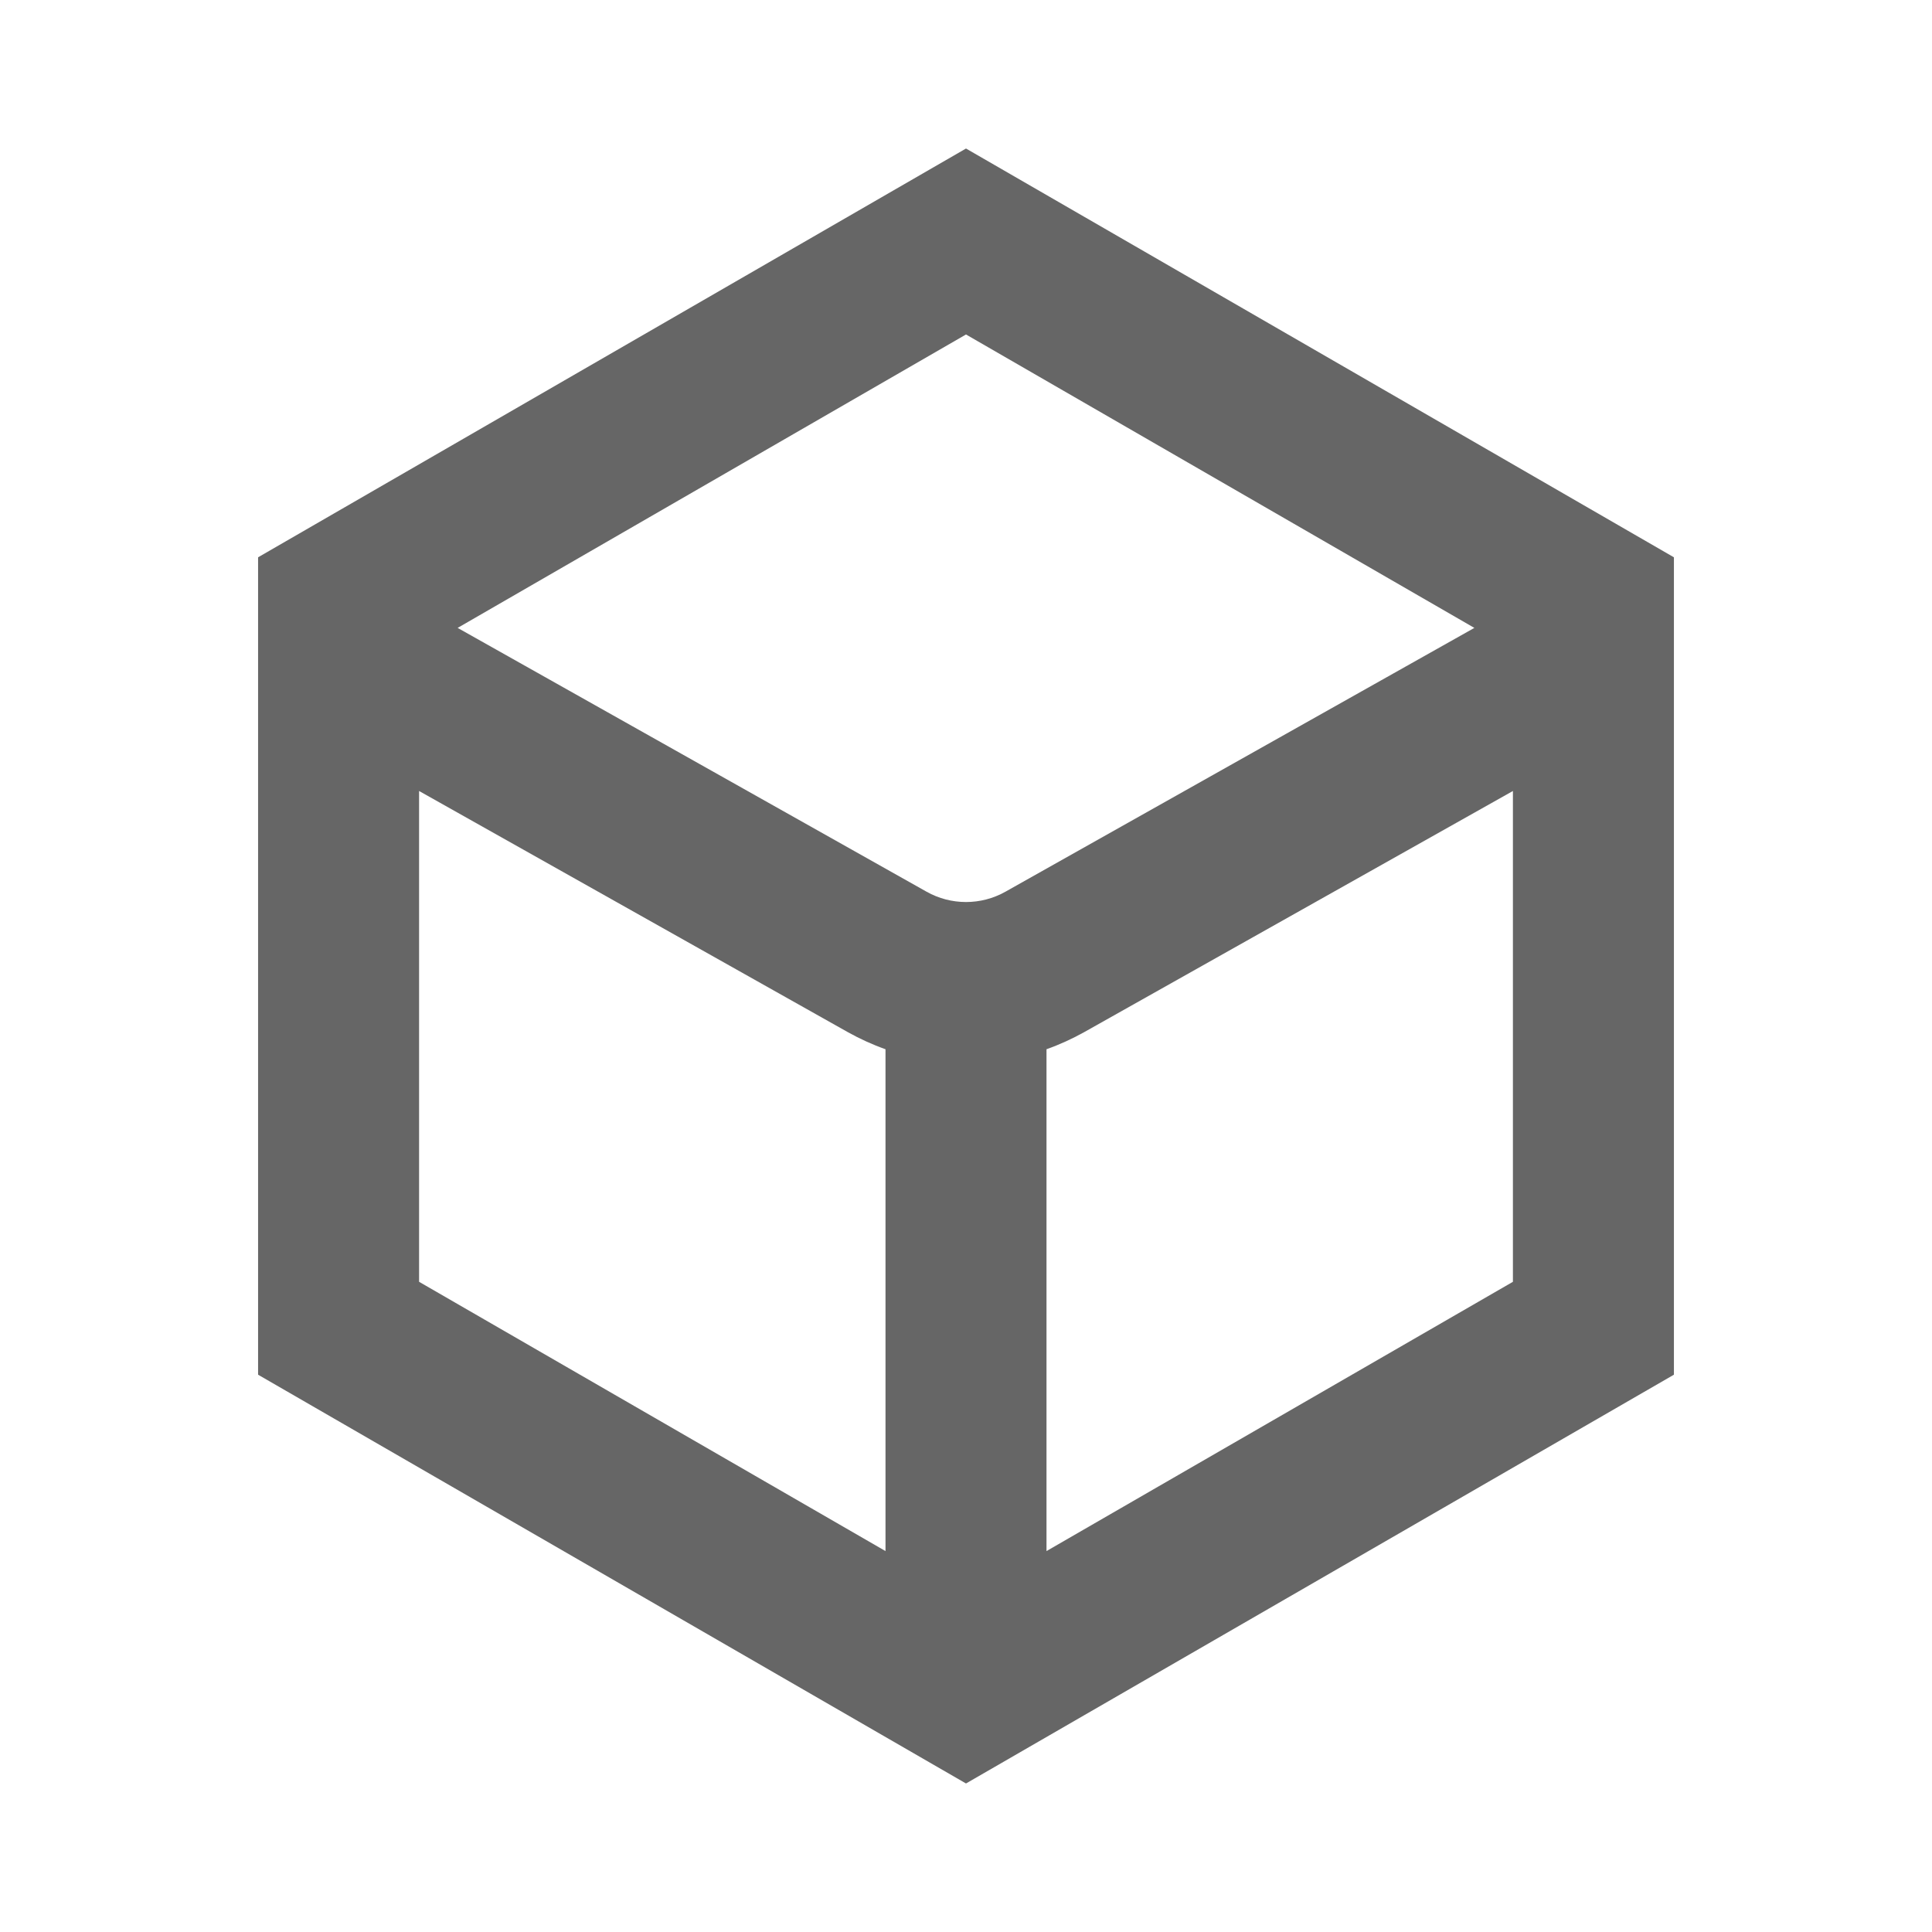 <svg width="24" height="24" viewBox="0 0 24 24" fill="none" xmlns="http://www.w3.org/2000/svg">
<path fill-rule="evenodd" clip-rule="evenodd" d="M12 1.845L20.794 6.923V17.077L12 22.155L3.206 17.077V6.923L12 1.845ZM5.206 9.826V15.923L11 19.268V13.034C10.839 12.977 10.681 12.905 10.529 12.82L5.206 9.826ZM13 13.034V19.268L18.794 15.923V9.826L13.471 12.82C13.319 12.905 13.161 12.977 13 13.034ZM18.315 7.8L12 4.155L5.685 7.8L11.51 11.077C11.814 11.248 12.186 11.248 12.49 11.077L18.315 7.8Z" fill="black" fill-opacity="0.6"/>
</svg>
